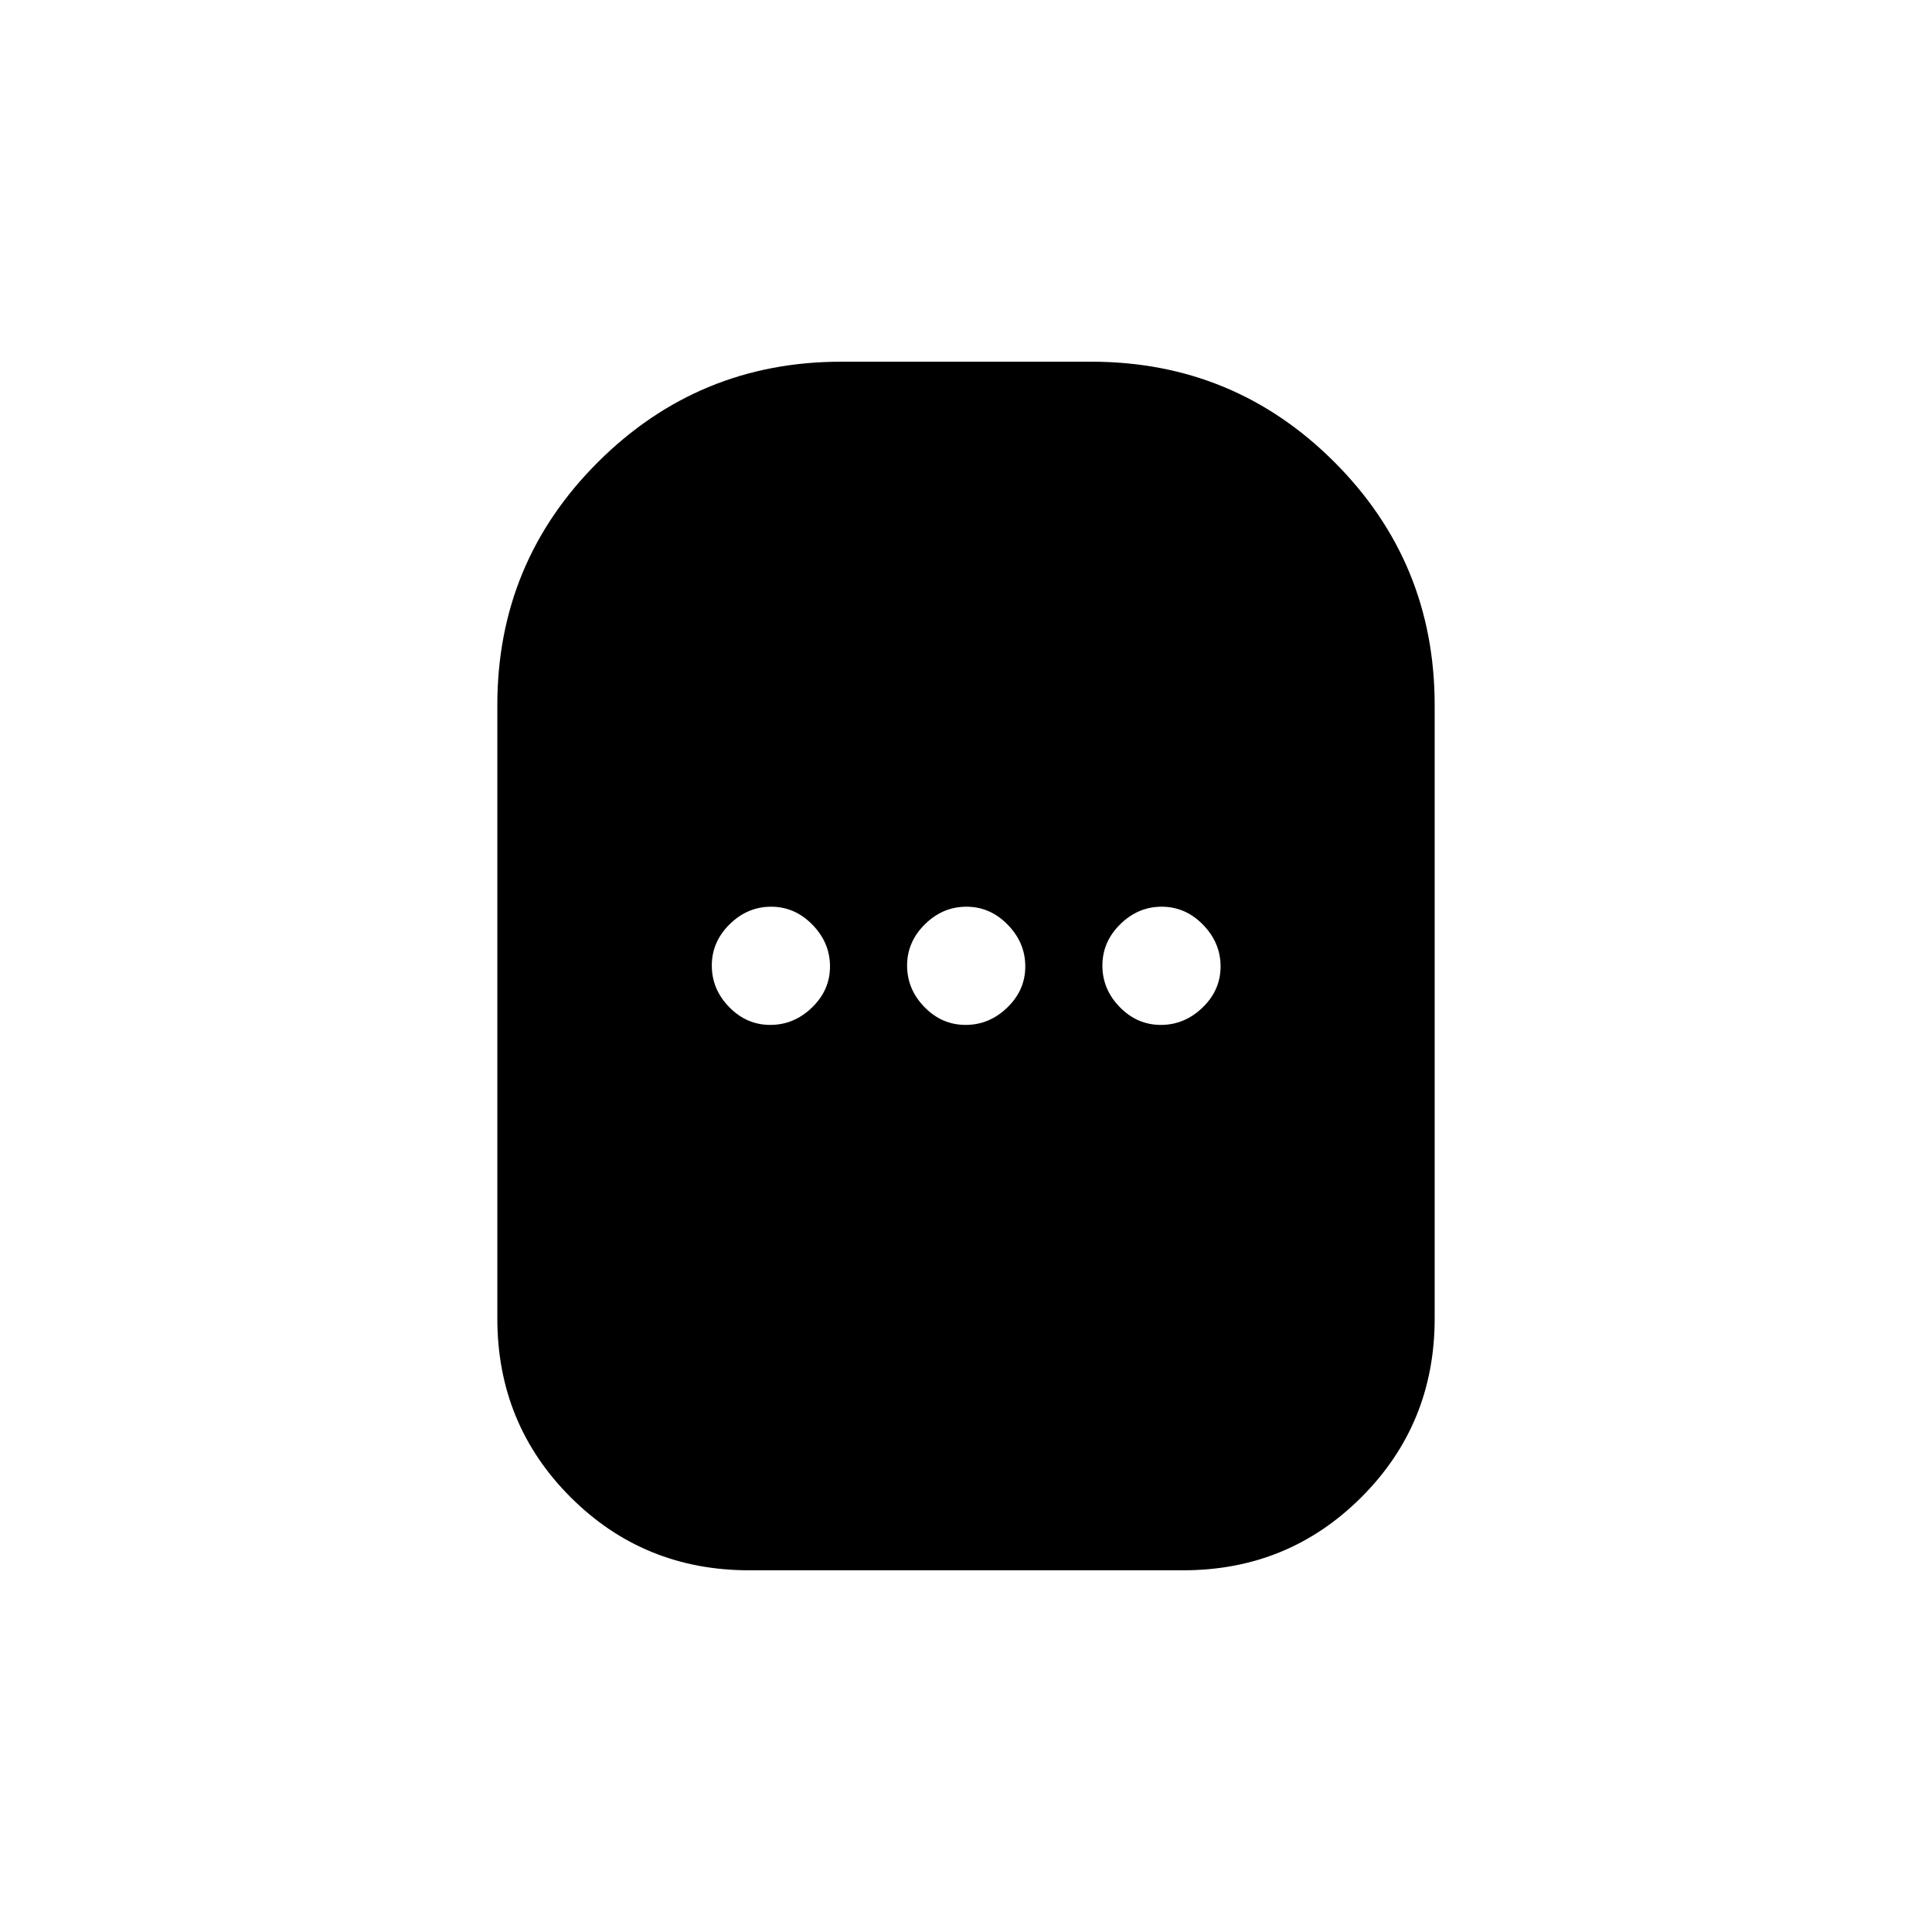 <svg xmlns="http://www.w3.org/2000/svg" height="20" viewBox="0 -960 960 960" width="20"><path d="M372.27-179.73q-52.43 0-88.79-36.36-36.36-36.37-36.36-88.8v-304.72q0-70.95 50.04-120.81 50.04-49.85 120.8-49.85h124.27q70.95 0 120.8 49.85 49.85 49.86 49.85 120.81v304.72q0 52.43-36.36 88.8-36.36 36.36-88.6 36.36H372.27Zm10.48-271q11.79 0 20.73-8.64 8.94-8.63 8.94-20.42 0-11.79-8.73-20.73-8.73-8.94-20.52-8.94-11.78 0-20.63 8.73t-8.85 20.52q0 11.79 8.64 20.63 8.63 8.85 20.42 8.85Zm97.04 0q11.79 0 20.73-8.64 8.94-8.63 8.94-20.42 0-11.79-8.73-20.73-8.73-8.94-20.52-8.94t-20.63 8.73q-8.85 8.73-8.85 20.52t8.64 20.63q8.63 8.85 20.42 8.85Zm97.04 0q11.78 0 20.73-8.64 8.94-8.63 8.94-20.42 0-11.79-8.73-20.73-8.73-8.94-20.52-8.94t-20.63 8.73q-8.85 8.73-8.85 20.52t8.63 20.63q8.64 8.85 20.43 8.85Z"/></svg>
